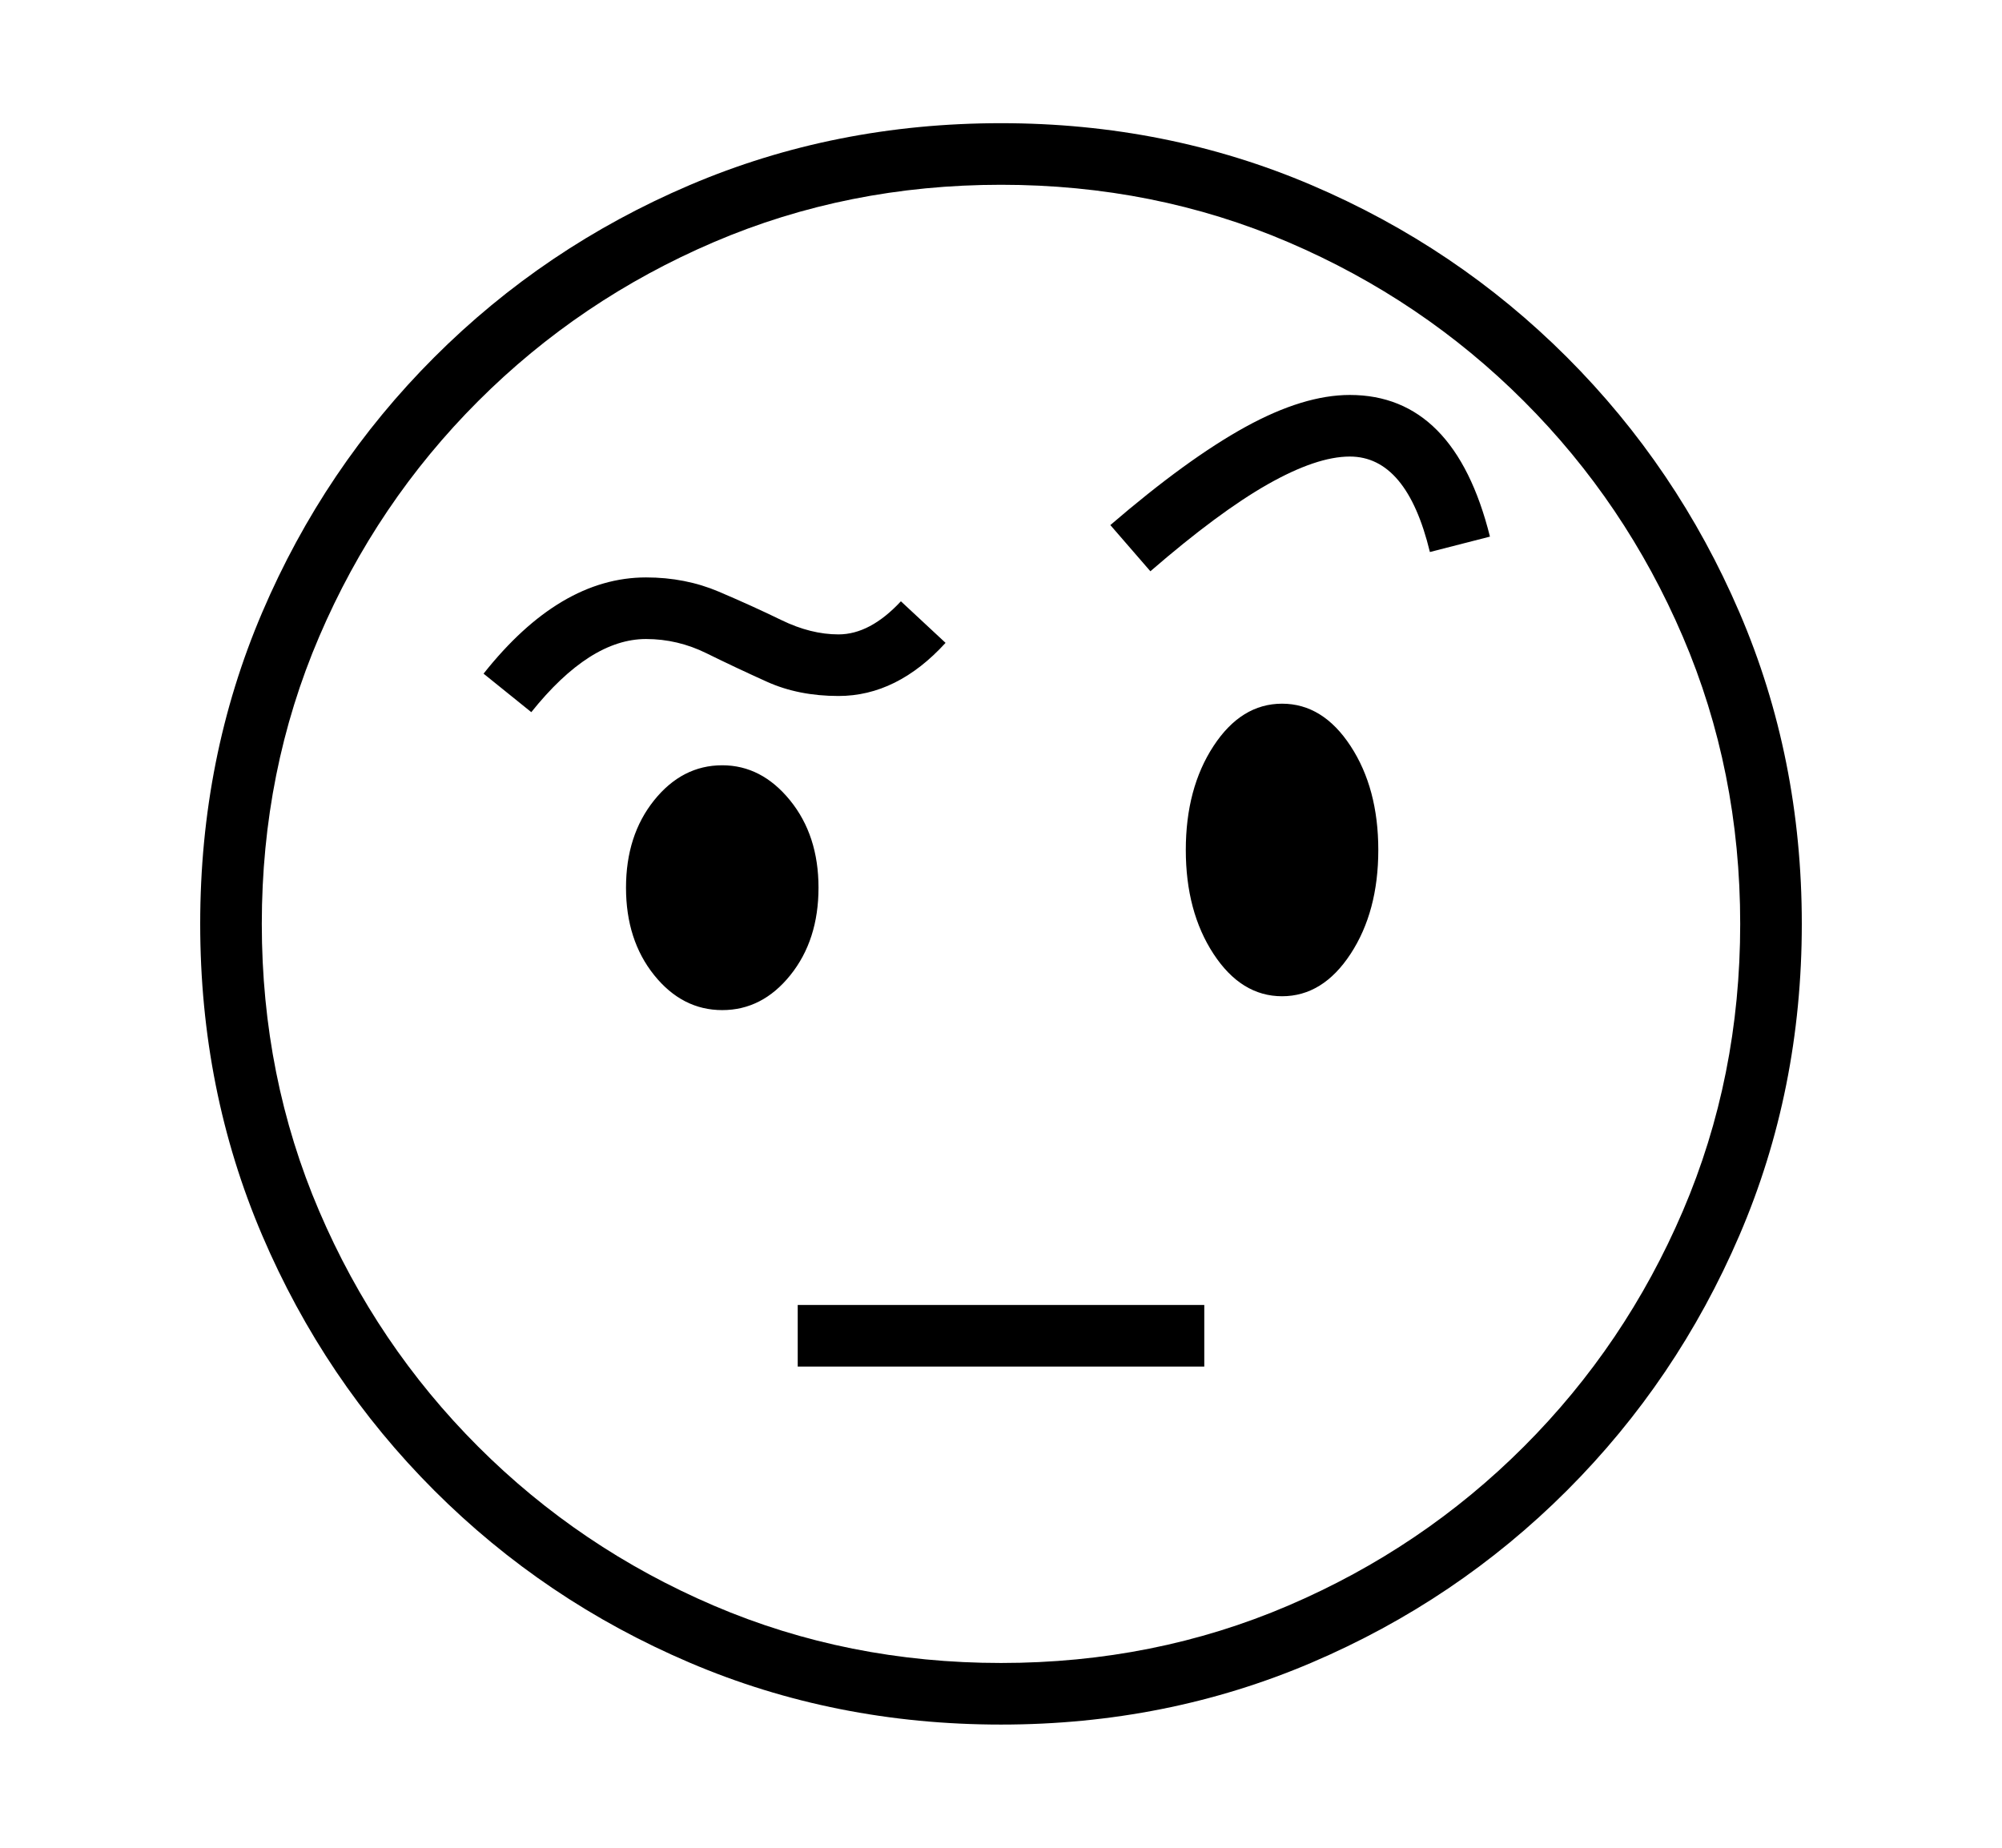 <svg xmlns="http://www.w3.org/2000/svg"
    viewBox="0 0 2600 2400">
  <!--
Copyright 2013 Google LLC
Noto is a trademark of Google Inc.
This Font Software is licensed under the SIL Open Font License, Version 1.1. This Font Software is distributed on an "AS IS" BASIS, WITHOUT WARRANTIES OR CONDITIONS OF ANY KIND, either express or implied. See the SIL Open Font License for the specific language, permissions and limitations governing your use of this Font Software.
http://scripts.sil.org/OFL
  -->
<path d="M1300 2240L1300 2240Q1084 2240 895.5 2159.5 707 2079 564 1936 421 1793 340.5 1604.5 260 1416 260 1200L260 1200Q260 984 340.5 795.5 421 607 564 464 707 321 895.5 240.5 1084 160 1300 160L1300 160Q1515 160 1703.5 240.5 1892 321 2035 464 2178 607 2259 795.5 2340 984 2340 1200L2340 1200Q2340 1416 2259 1604.5 2178 1793 2035 1936 1892 2079 1703.5 2159.5 1515 2240 1300 2240ZM1564 1775L1036 1775 1036 1695 1564 1695 1564 1775ZM938 1312L938 1312Q886 1312 849.5 1266.5 813 1221 813 1153L813 1153Q813 1085 849.5 1039.5 886 994 938 994L938 994Q989 994 1026 1039.5 1063 1085 1063 1153L1063 1153Q1063 1221 1026.5 1266.5 990 1312 938 1312ZM690 925L690 925 628 875Q727 750 839 750L839 750Q890 750 933.5 768.5 977 787 1015 805.5 1053 824 1089 824L1089 824Q1130 824 1170 781L1170 781 1228 835Q1165 904 1089 904L1089 904Q1037 904 996 885.5 955 867 917.5 848.5 880 830 839 830L839 830Q766 830 690 925ZM1300 2160L1300 2160Q1499 2160 1673 2085.5 1847 2011 1979 1879 2111 1747 2185.5 1573 2260 1399 2260 1200L2260 1200Q2260 1001 2185.5 827 2111 653 1979 521 1847 389 1673 314.5 1499 240 1300 240L1300 240Q1101 240 927 314.5 753 389 621 521 489 653 414.5 827 340 1001 340 1200L340 1200Q340 1399 414.5 1573 489 1747 621 1879 753 2011 927 2085.5 1101 2160 1300 2160ZM1665 1294L1665 1294Q1612 1294 1576 1239 1540 1184 1540 1104L1540 1104Q1540 1024 1576 969 1612 914 1665 914L1665 914Q1718 914 1754 969 1790 1024 1790 1104L1790 1104Q1790 1184 1754 1239 1718 1294 1665 1294ZM1494 742L1494 742 1442 682Q1542 596 1617.5 554.5 1693 513 1753 513L1753 513Q1889 513 1935 697L1935 697 1857 717Q1827 593 1753 593L1753 593Q1710 593 1646.5 629 1583 665 1494 742Z"/>
</svg>